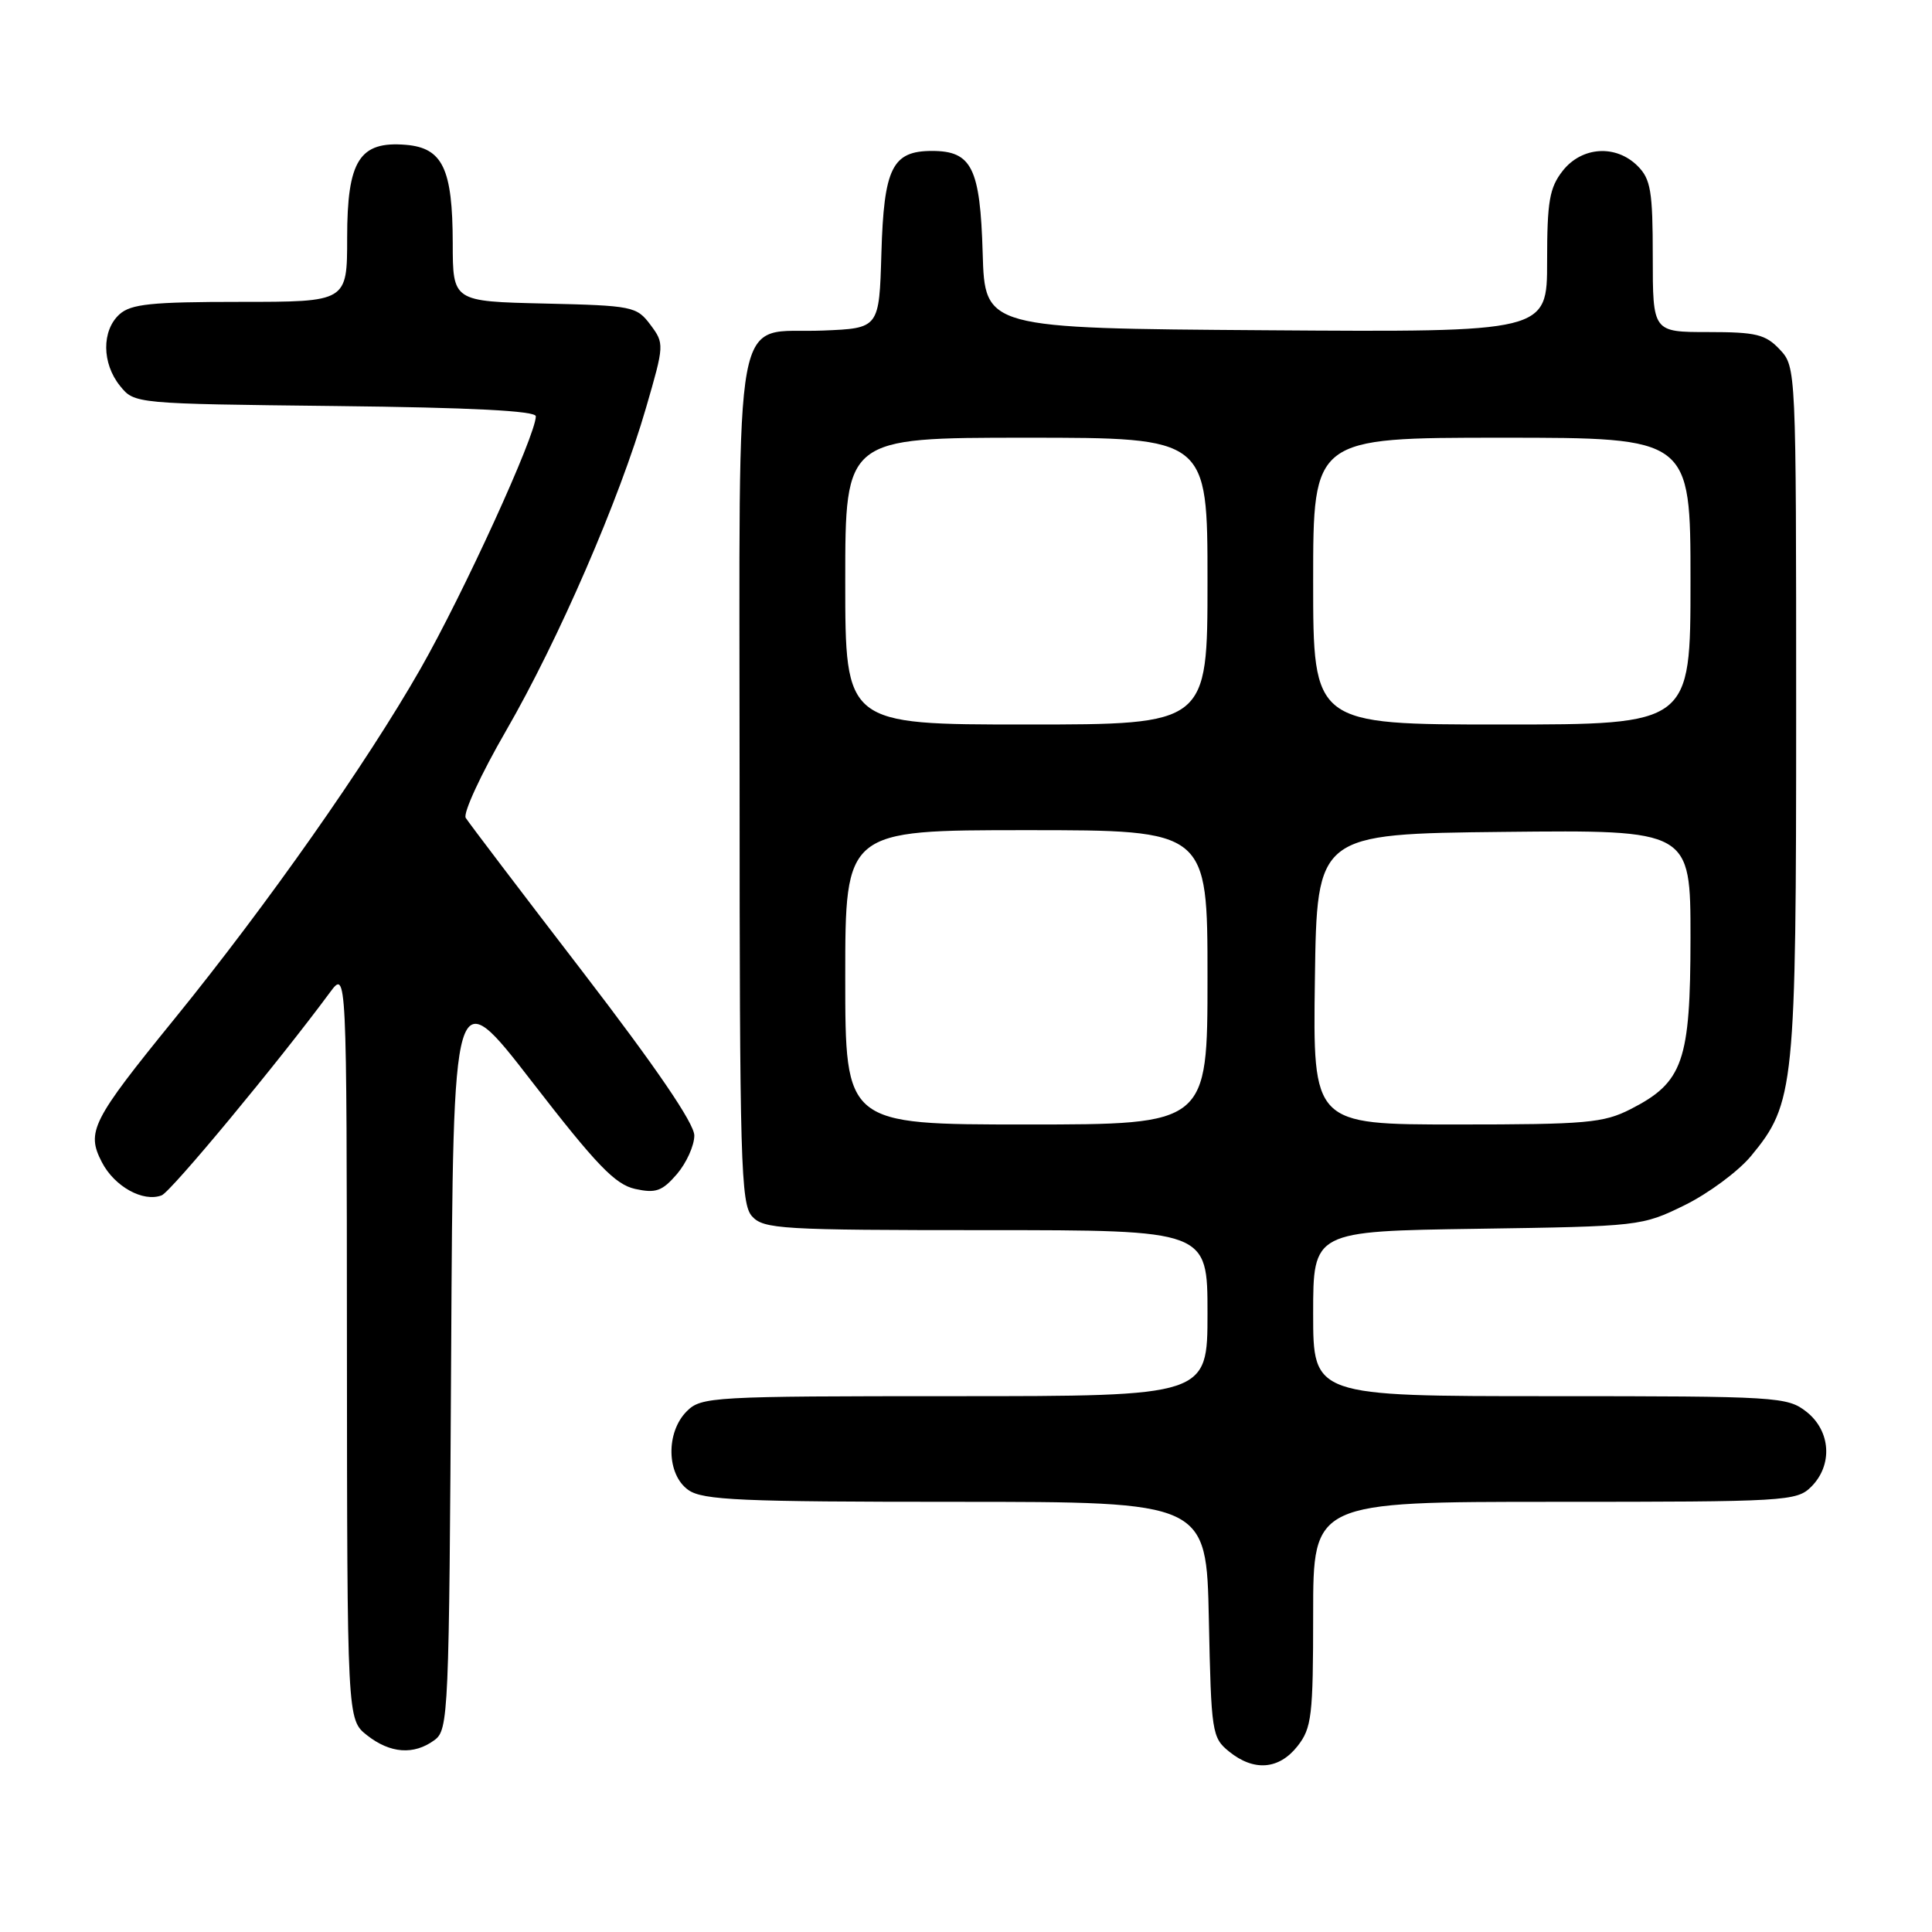 <?xml version="1.0" encoding="UTF-8" standalone="no"?>
<!DOCTYPE svg PUBLIC "-//W3C//DTD SVG 1.1//EN" "http://www.w3.org/Graphics/SVG/1.1/DTD/svg11.dtd" >
<svg xmlns="http://www.w3.org/2000/svg" xmlns:xlink="http://www.w3.org/1999/xlink" version="1.1" viewBox="0 0 256 256">
 <g >
 <path fill="currentColor"
d=" M 171.93 231.37 C 173.81 228.97 174.00 227.39 174.00 213.87 C 174.00 199.00 174.00 199.00 206.00 199.00 C 236.67 199.00 238.08 198.92 240.00 197.00 C 242.88 194.12 242.59 189.61 239.37 187.07 C 236.83 185.08 235.58 185.00 205.37 185.00 C 174.00 185.00 174.00 185.00 174.00 174.07 C 174.00 163.14 174.00 163.14 195.75 162.82 C 217.27 162.50 217.56 162.47 223.23 159.69 C 226.38 158.14 230.33 155.21 232.01 153.19 C 237.80 146.19 238.00 144.19 238.00 94.13 C 238.00 48.79 237.99 48.62 235.83 46.31 C 233.94 44.30 232.69 44.00 226.33 44.00 C 219.00 44.00 219.00 44.00 219.00 34.00 C 219.00 25.33 218.73 23.73 217.00 22.00 C 214.12 19.12 209.61 19.41 207.07 22.63 C 205.31 24.88 205.00 26.67 205.00 34.65 C 205.00 44.02 205.00 44.02 167.75 43.76 C 130.50 43.50 130.50 43.50 130.21 33.54 C 129.88 22.24 128.77 20.00 123.50 20.00 C 118.23 20.00 117.12 22.24 116.79 33.54 C 116.50 43.50 116.50 43.50 109.03 43.80 C 96.91 44.28 98.00 38.41 98.00 103.33 C 98.00 154.05 98.16 159.52 99.65 161.17 C 101.19 162.86 103.50 163.00 130.65 163.00 C 160.00 163.00 160.00 163.00 160.00 174.00 C 160.00 185.00 160.00 185.00 126.50 185.00 C 94.33 185.00 92.92 185.08 91.00 187.00 C 88.20 189.80 88.32 195.41 91.22 197.44 C 93.13 198.78 98.22 199.00 126.65 199.00 C 159.86 199.00 159.86 199.00 160.18 214.59 C 160.49 229.58 160.59 230.25 162.86 232.09 C 166.15 234.75 169.47 234.49 171.93 231.37 Z  M 57.56 230.58 C 59.43 229.21 59.51 227.34 59.78 179.49 C 60.05 129.83 60.05 129.83 70.49 143.33 C 79.05 154.40 81.51 156.95 84.16 157.54 C 86.90 158.14 87.74 157.84 89.70 155.57 C 90.96 154.09 92.00 151.79 92.00 150.46 C 92.00 148.86 86.92 141.42 77.20 128.76 C 69.06 118.17 62.09 108.99 61.71 108.37 C 61.34 107.75 63.73 102.58 67.03 96.87 C 74.01 84.79 82.10 66.13 85.60 54.04 C 88.03 45.68 88.04 45.52 86.18 43.03 C 84.36 40.60 83.82 40.49 72.14 40.22 C 60.00 39.94 60.00 39.94 59.99 32.22 C 59.97 22.35 58.66 19.60 53.78 19.19 C 47.63 18.68 46.00 21.26 46.00 31.50 C 46.00 40.00 46.00 40.00 31.83 40.00 C 20.05 40.00 17.35 40.28 15.83 41.65 C 13.46 43.80 13.49 48.15 15.91 51.14 C 17.82 53.50 17.84 53.50 44.41 53.80 C 62.45 54.00 71.00 54.44 71.00 55.16 C 71.00 57.66 61.43 78.60 55.71 88.63 C 48.55 101.18 35.39 119.90 23.13 134.99 C 12.14 148.51 11.41 149.96 13.50 154.00 C 15.17 157.23 18.97 159.33 21.42 158.39 C 22.65 157.92 36.85 140.80 43.72 131.50 C 45.94 128.50 45.94 128.50 45.97 178.18 C 46.00 227.85 46.00 227.85 48.63 229.93 C 51.71 232.35 54.83 232.58 57.56 230.58 Z  M 112.00 129.50 C 112.00 110.00 112.00 110.00 136.00 110.00 C 160.00 110.00 160.00 110.00 160.00 129.50 C 160.00 149.00 160.00 149.00 136.00 149.00 C 112.00 149.00 112.00 149.00 112.00 129.50 Z  M 174.23 129.75 C 174.50 110.50 174.50 110.50 199.25 110.23 C 224.00 109.97 224.00 109.97 224.00 124.23 C 223.99 140.65 223.03 143.41 216.08 146.96 C 212.47 148.80 210.23 149.00 193.02 149.00 C 173.96 149.00 173.96 149.00 174.23 129.75 Z  M 112.00 77.00 C 112.00 58.00 112.00 58.00 136.00 58.00 C 160.00 58.00 160.00 58.00 160.00 77.00 C 160.00 96.00 160.00 96.00 136.00 96.00 C 112.00 96.00 112.00 96.00 112.00 77.00 Z  M 174.00 77.00 C 174.00 58.00 174.00 58.00 199.00 58.00 C 224.00 58.00 224.00 58.00 224.00 77.00 C 224.00 96.00 224.00 96.00 199.00 96.00 C 174.00 96.00 174.00 96.00 174.00 77.00 Z "/>
</g>
</svg>